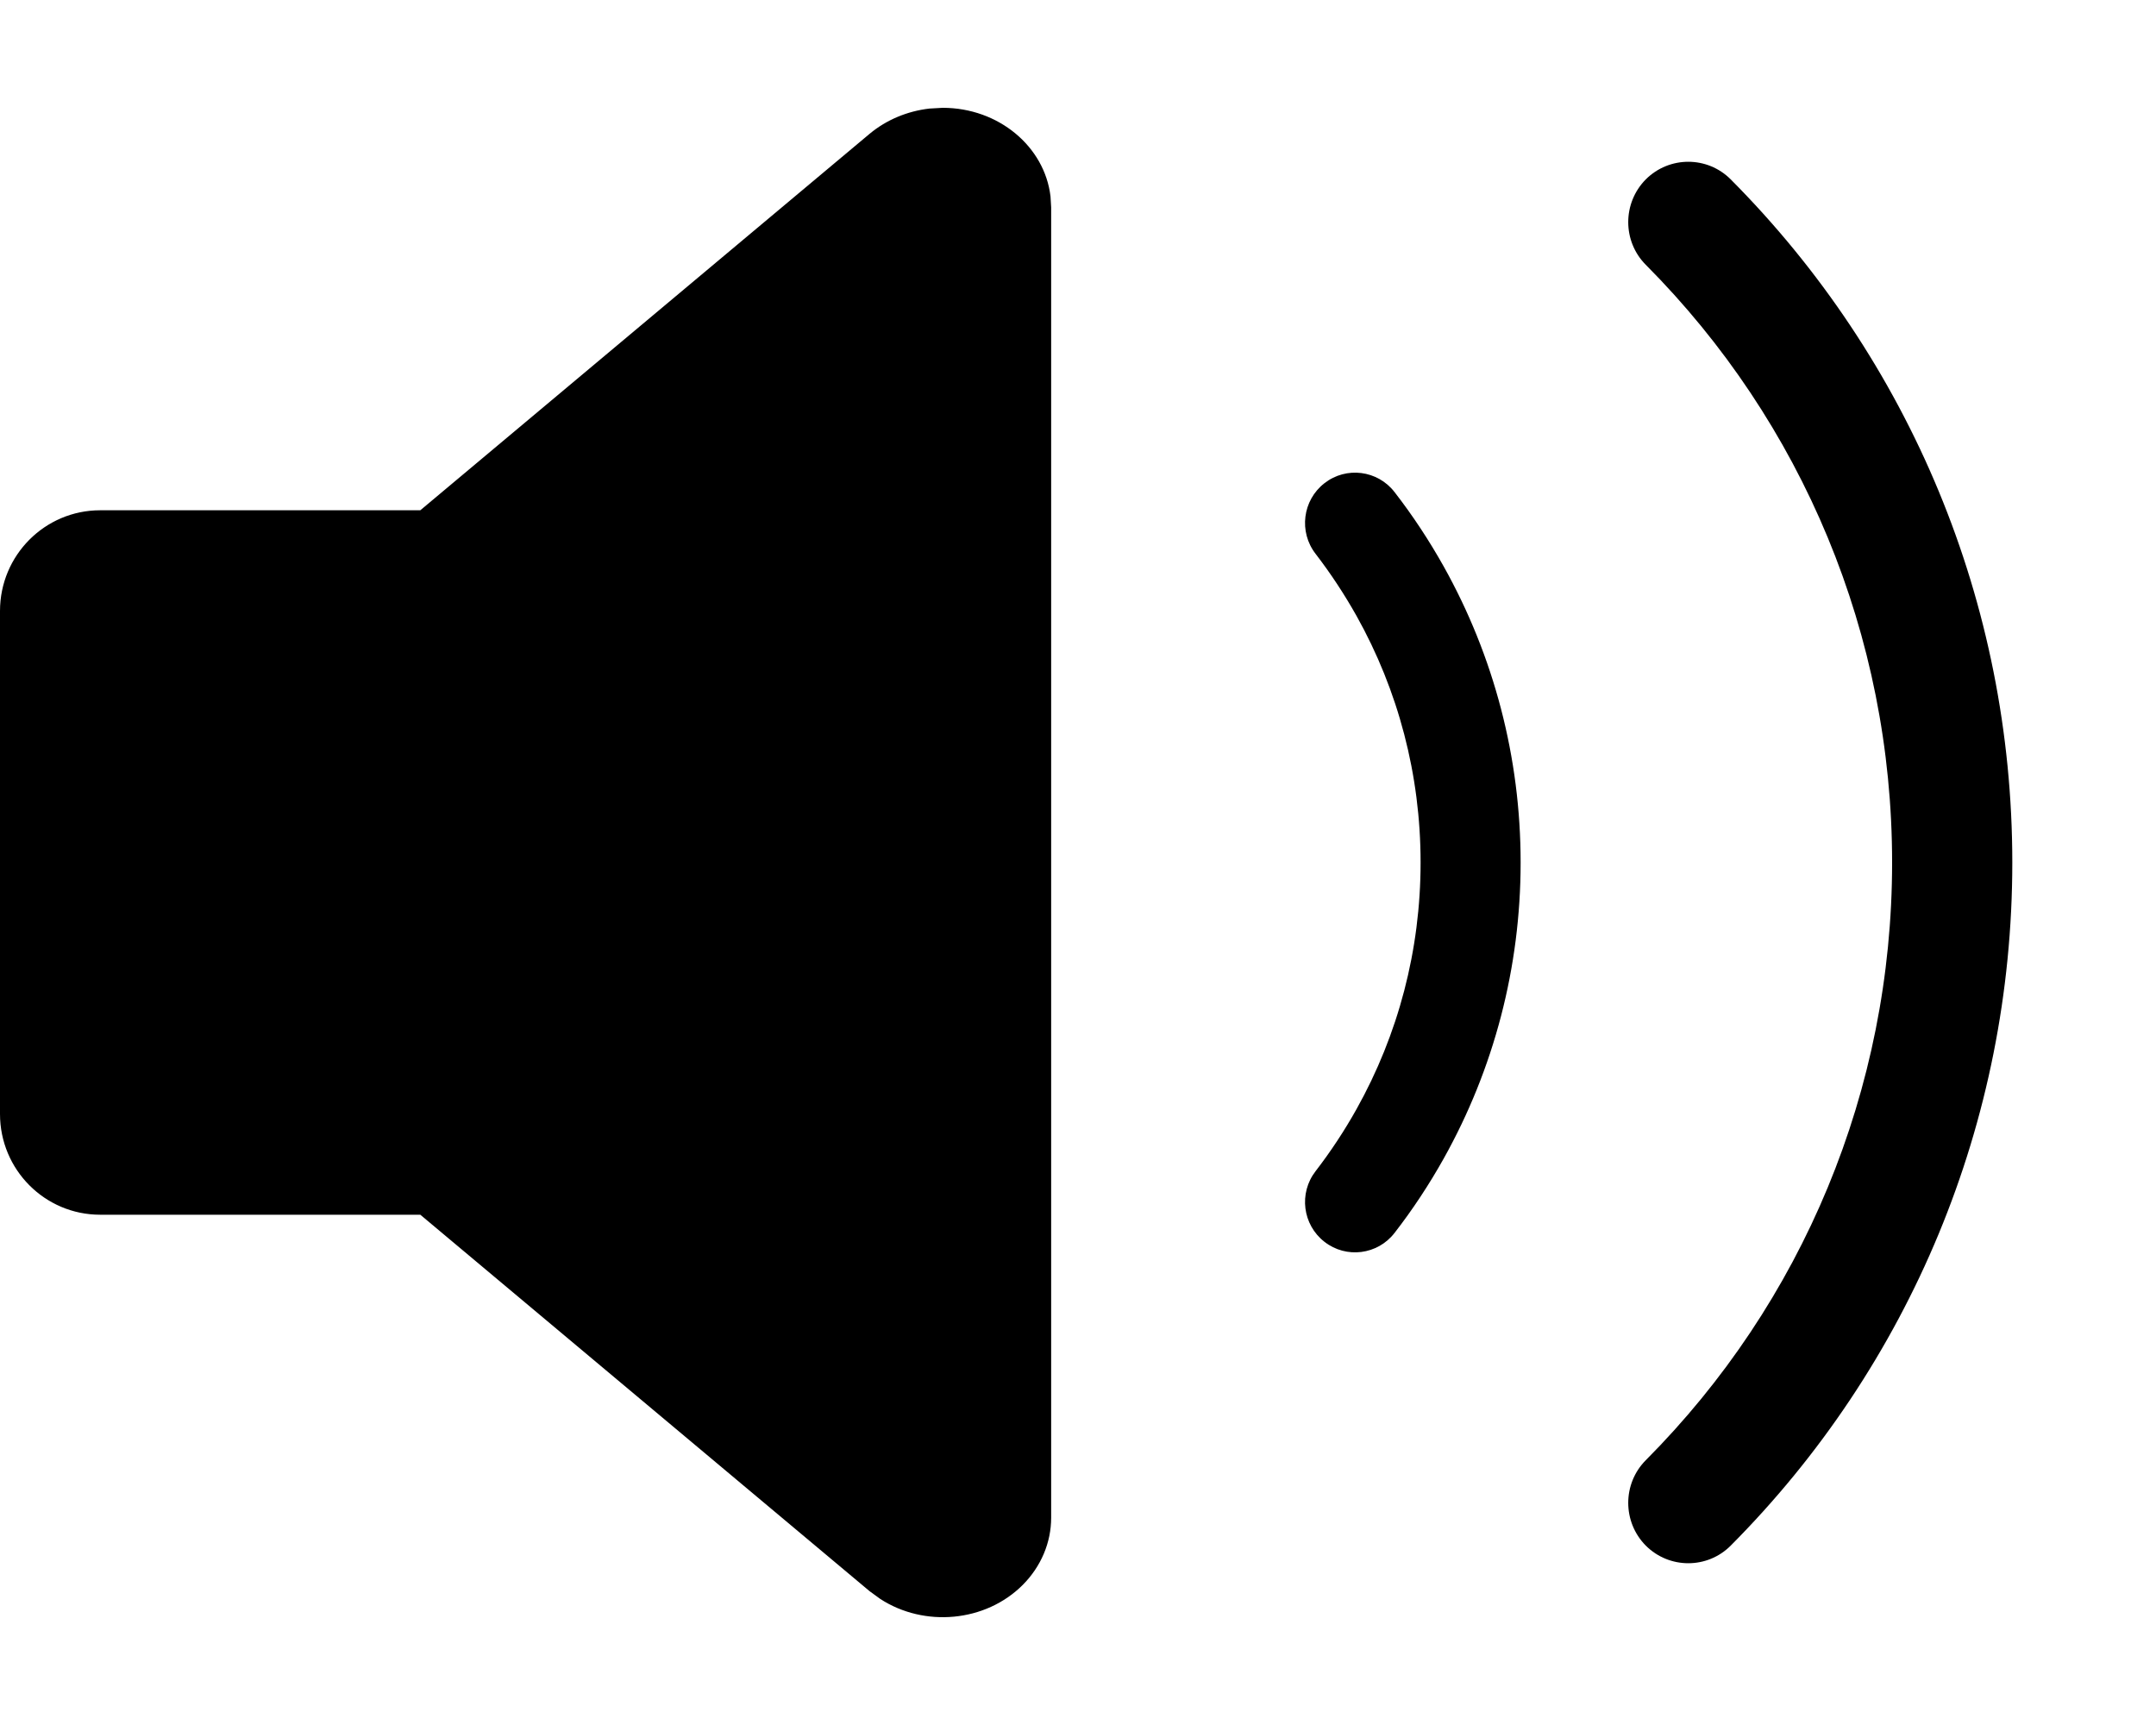 <svg width="20" height="16" viewBox="0 0 20 16"  xmlns="http://www.w3.org/2000/svg">
<path fill-rule="evenodd" clip-rule="evenodd" d="M8.745 1C9.264 1 9.691 1.36 9.745 1.822L9.751 1.923V14.077C9.751 14.308 9.657 14.53 9.488 14.7C9.142 15.047 8.574 15.096 8.166 14.831L8.067 14.759L3.899 11.267H0.929C0.416 11.267 0 10.849 0 10.333V5.667C0 5.151 0.416 4.733 0.929 4.733H3.899L8.067 1.241C8.222 1.112 8.415 1.031 8.621 1.007L8.745 1ZM16.055 1.664C17.716 3.333 18.667 5.592 18.667 8C18.667 10.408 17.716 12.667 16.055 14.336C15.838 14.554 15.485 14.554 15.267 14.336C15.05 14.117 15.05 13.762 15.267 13.544C16.721 12.083 17.552 10.108 17.552 8C17.552 5.892 16.721 3.917 15.267 2.456C15.05 2.238 15.05 1.883 15.267 1.664C15.485 1.446 15.838 1.446 16.055 1.664ZM12.937 4.565C13.106 4.783 13.258 5.014 13.393 5.255C13.858 6.087 14.106 7.026 14.106 8C14.106 8.974 13.858 9.913 13.393 10.745C13.258 10.986 13.106 11.217 12.937 11.435C12.78 11.639 12.488 11.676 12.286 11.518C12.083 11.36 12.046 11.067 12.204 10.863C12.344 10.681 12.471 10.489 12.584 10.287C12.971 9.595 13.178 8.813 13.178 8C13.178 7.187 12.971 6.405 12.584 5.713C12.471 5.512 12.344 5.319 12.204 5.137C12.046 4.933 12.083 4.64 12.286 4.482C12.488 4.324 12.78 4.361 12.937 4.565Z" />
</svg>
